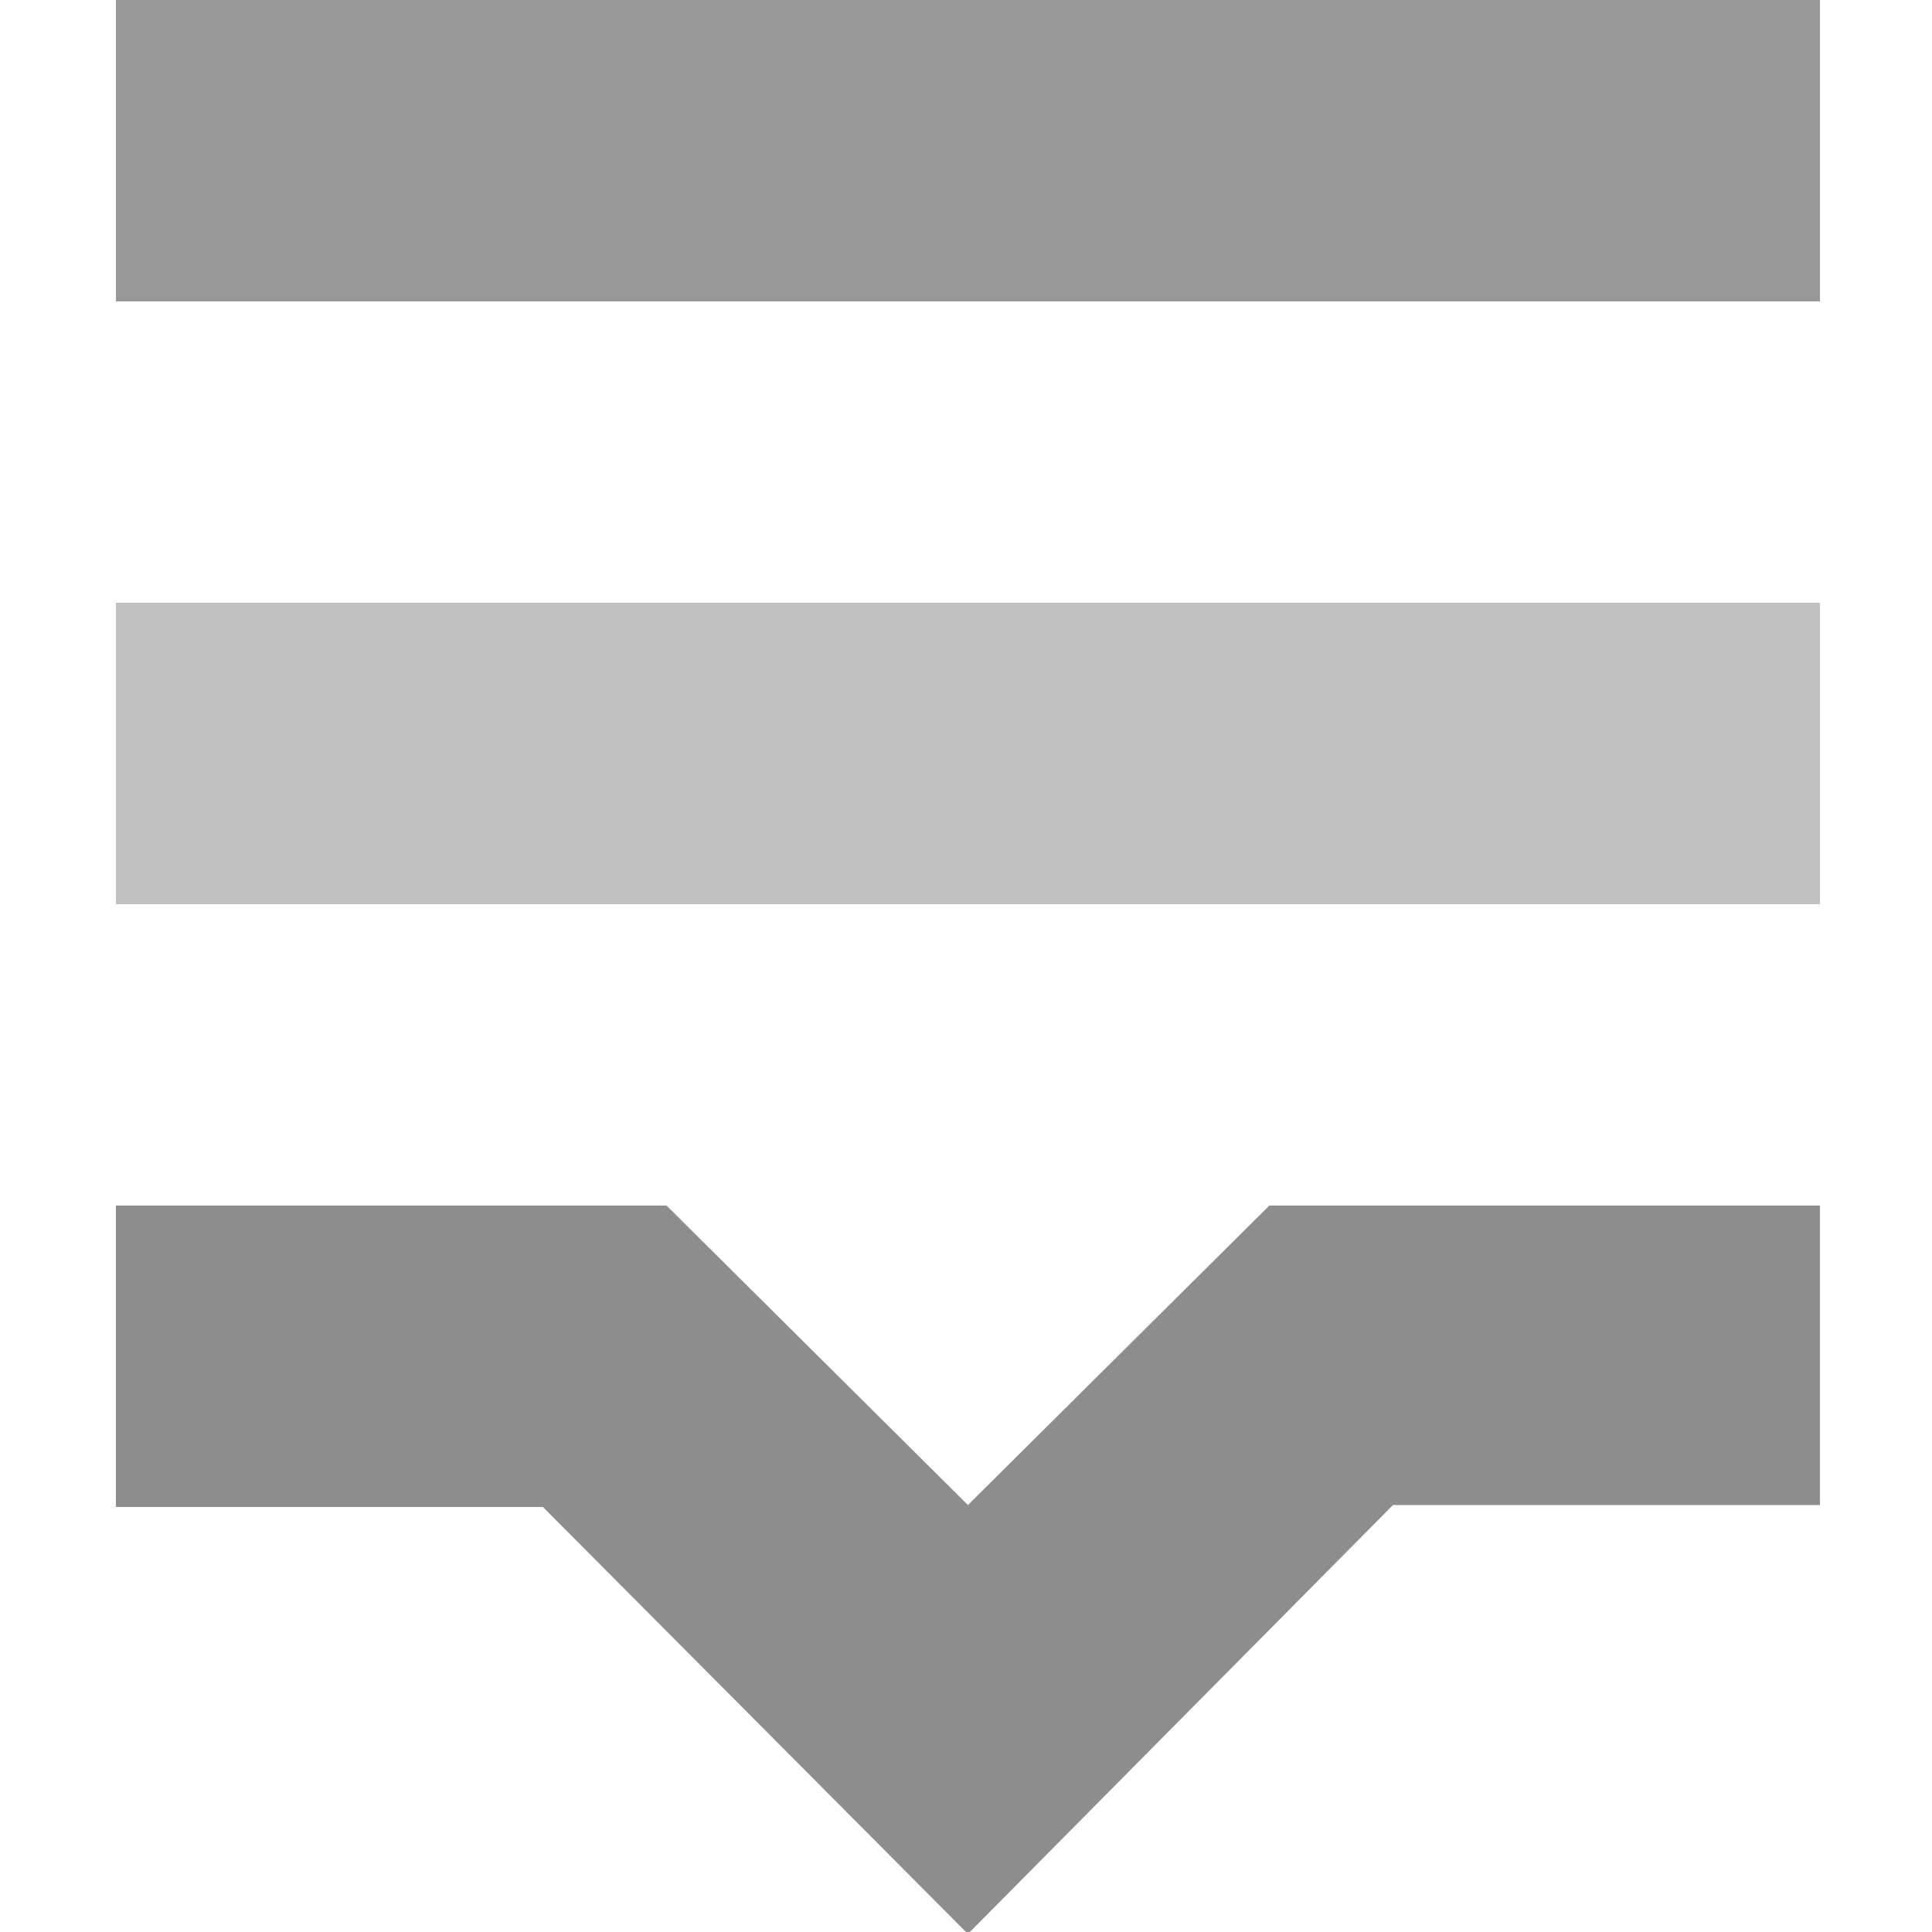 <svg width="100" height="100" viewBox="0 0 100 100" fill="none" xmlns="http://www.w3.org/2000/svg">
<g clip-path="url(#clip0_755_22306)">
<path d="M72.1 77.9H94.2V62.4H65.7L50.1 77.9L34.5 62.4H6V78H28.1L50.1 100.1L72.1 77.9Z" fill="#8D8D8D"/>
<path d="M94.2 31.2H6V46.8H94.2V31.2Z" fill="#C1C1C1"/>
<path d="M94.2 0H6V15.6H94.2V0Z" fill="#989898"/>
</g>
<defs>
<clipPath id="clip0_755_22306">
<rect width="100" height="100" fill="white"/>
</clipPath>
</defs>
</svg>
